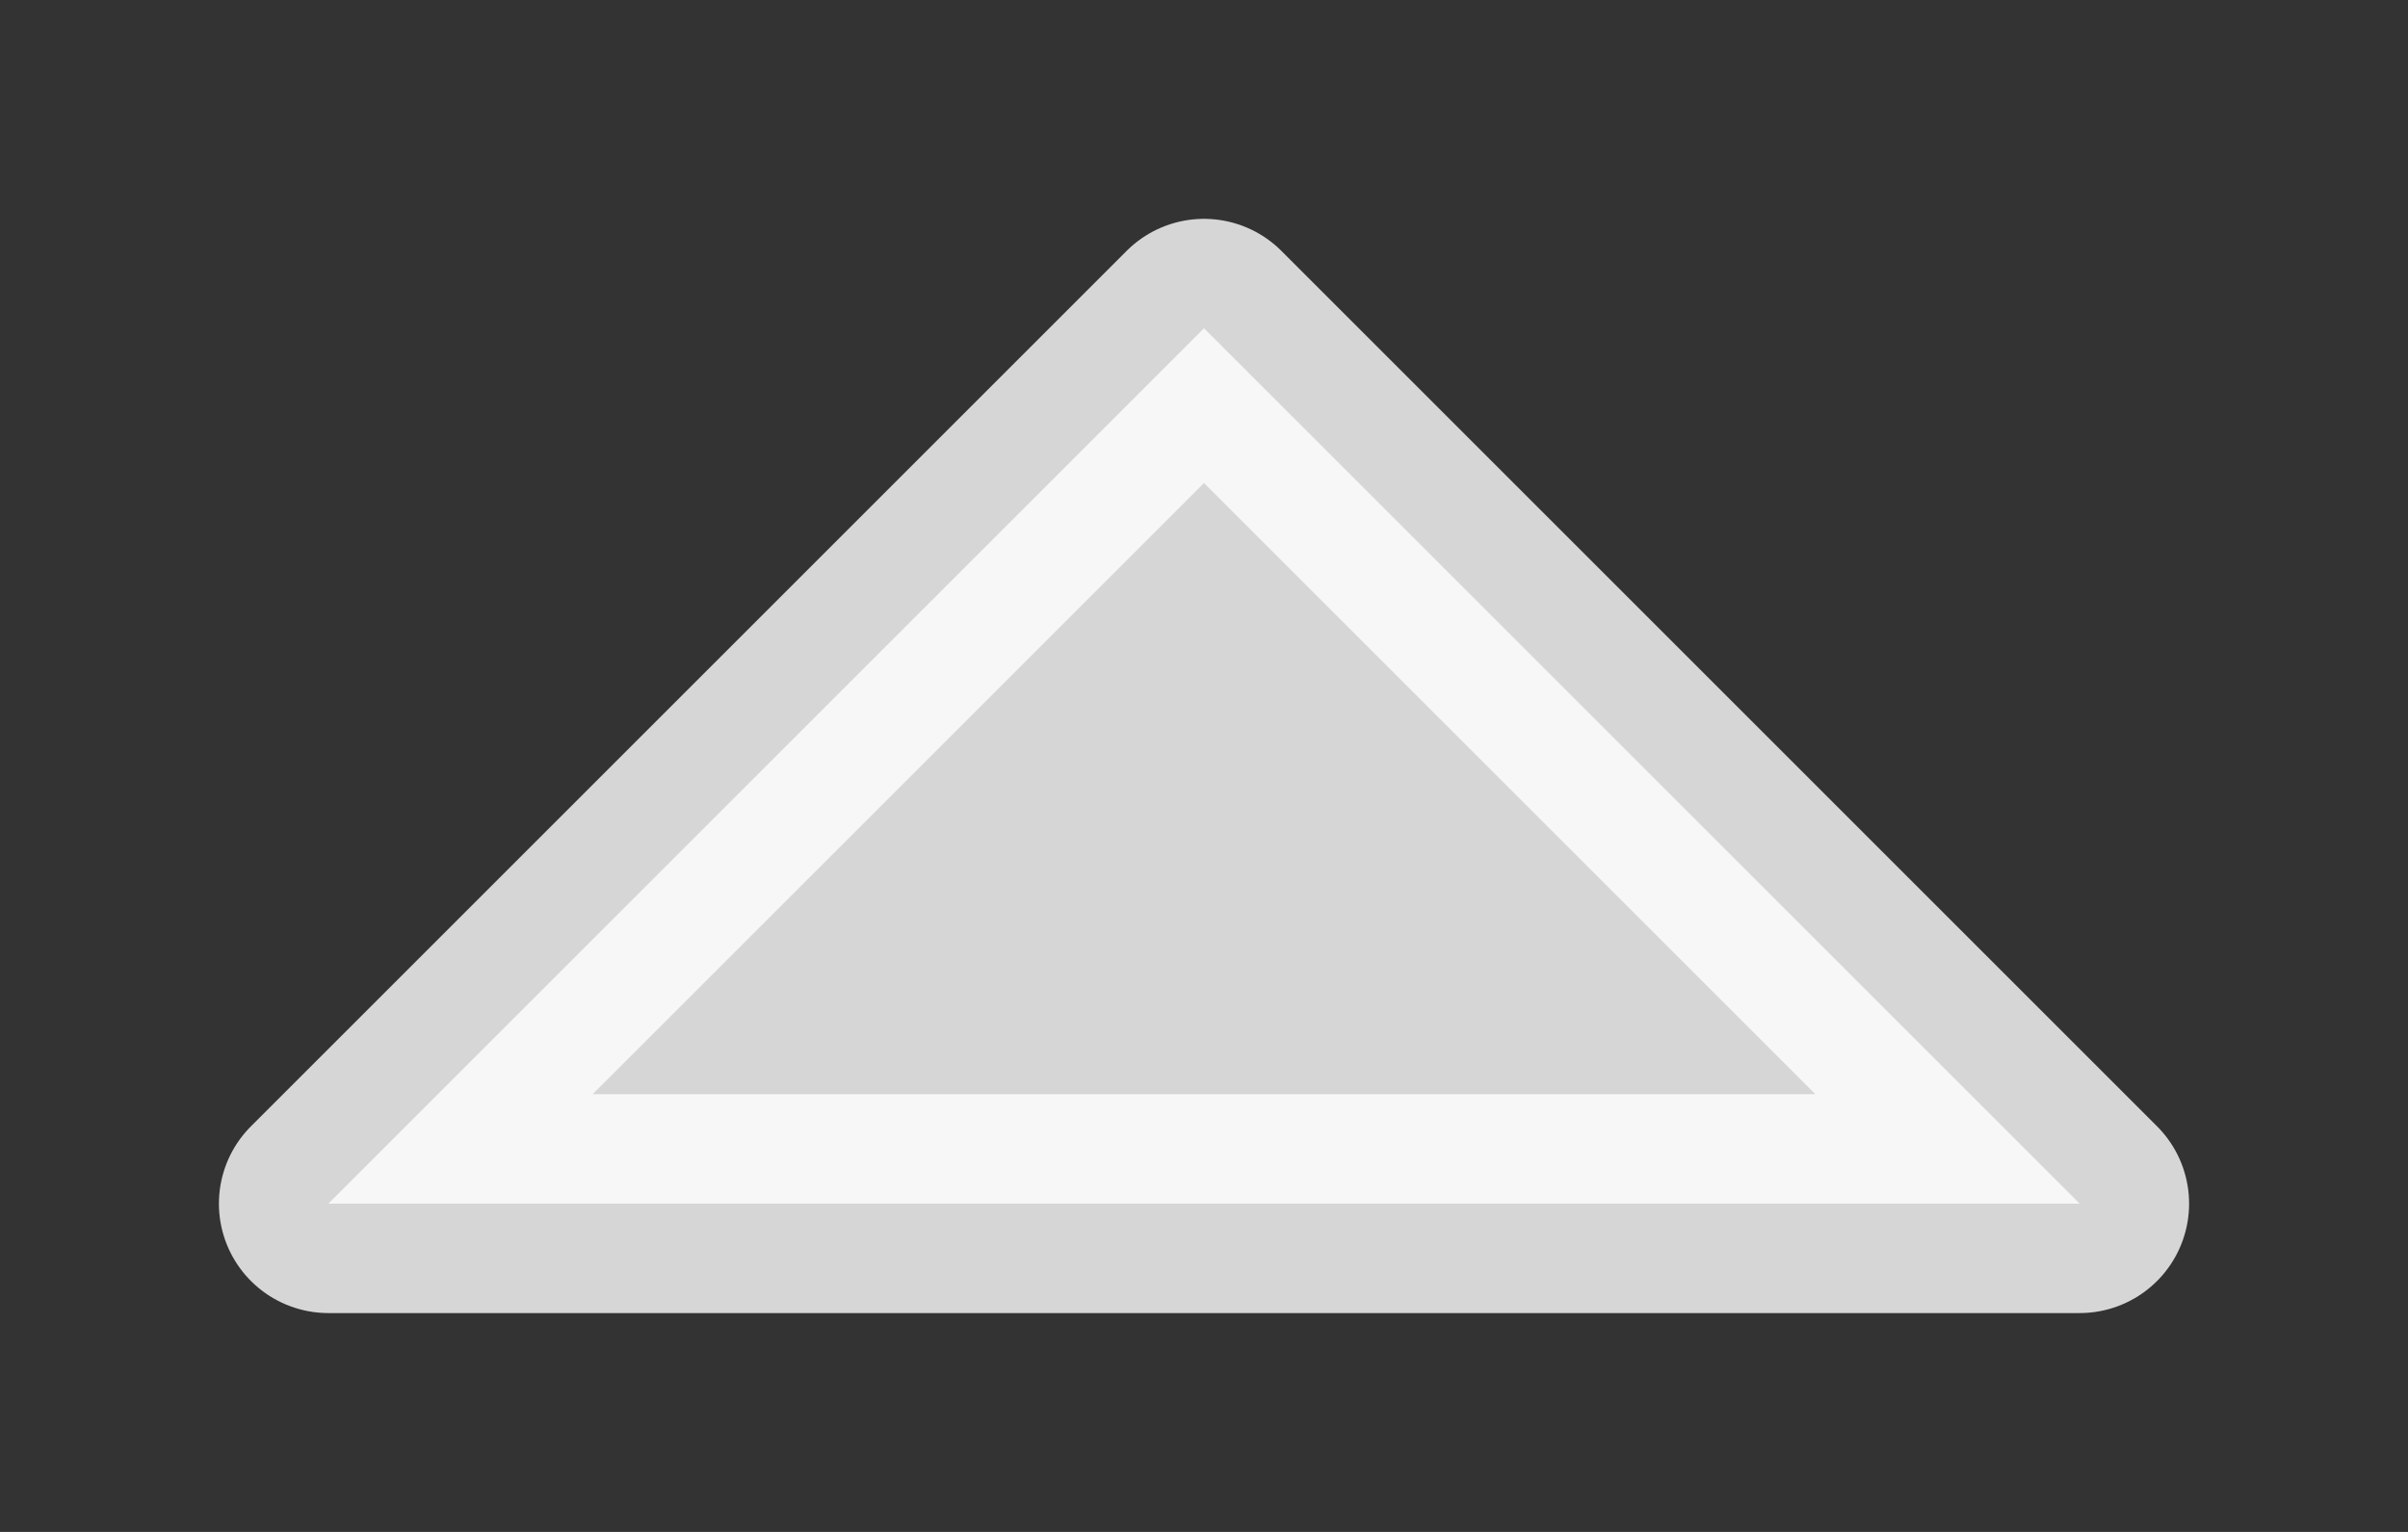 <svg width="11" height="7" xmlns="http://www.w3.org/2000/svg"><rect width="100%" height="100%" fill="#333333" stroke="none"/><path d="M1.5 5.5h8l-4-4z" opacity=".8" fill="#fff" stroke="#fff" stroke-linejoin="round"/></svg>
